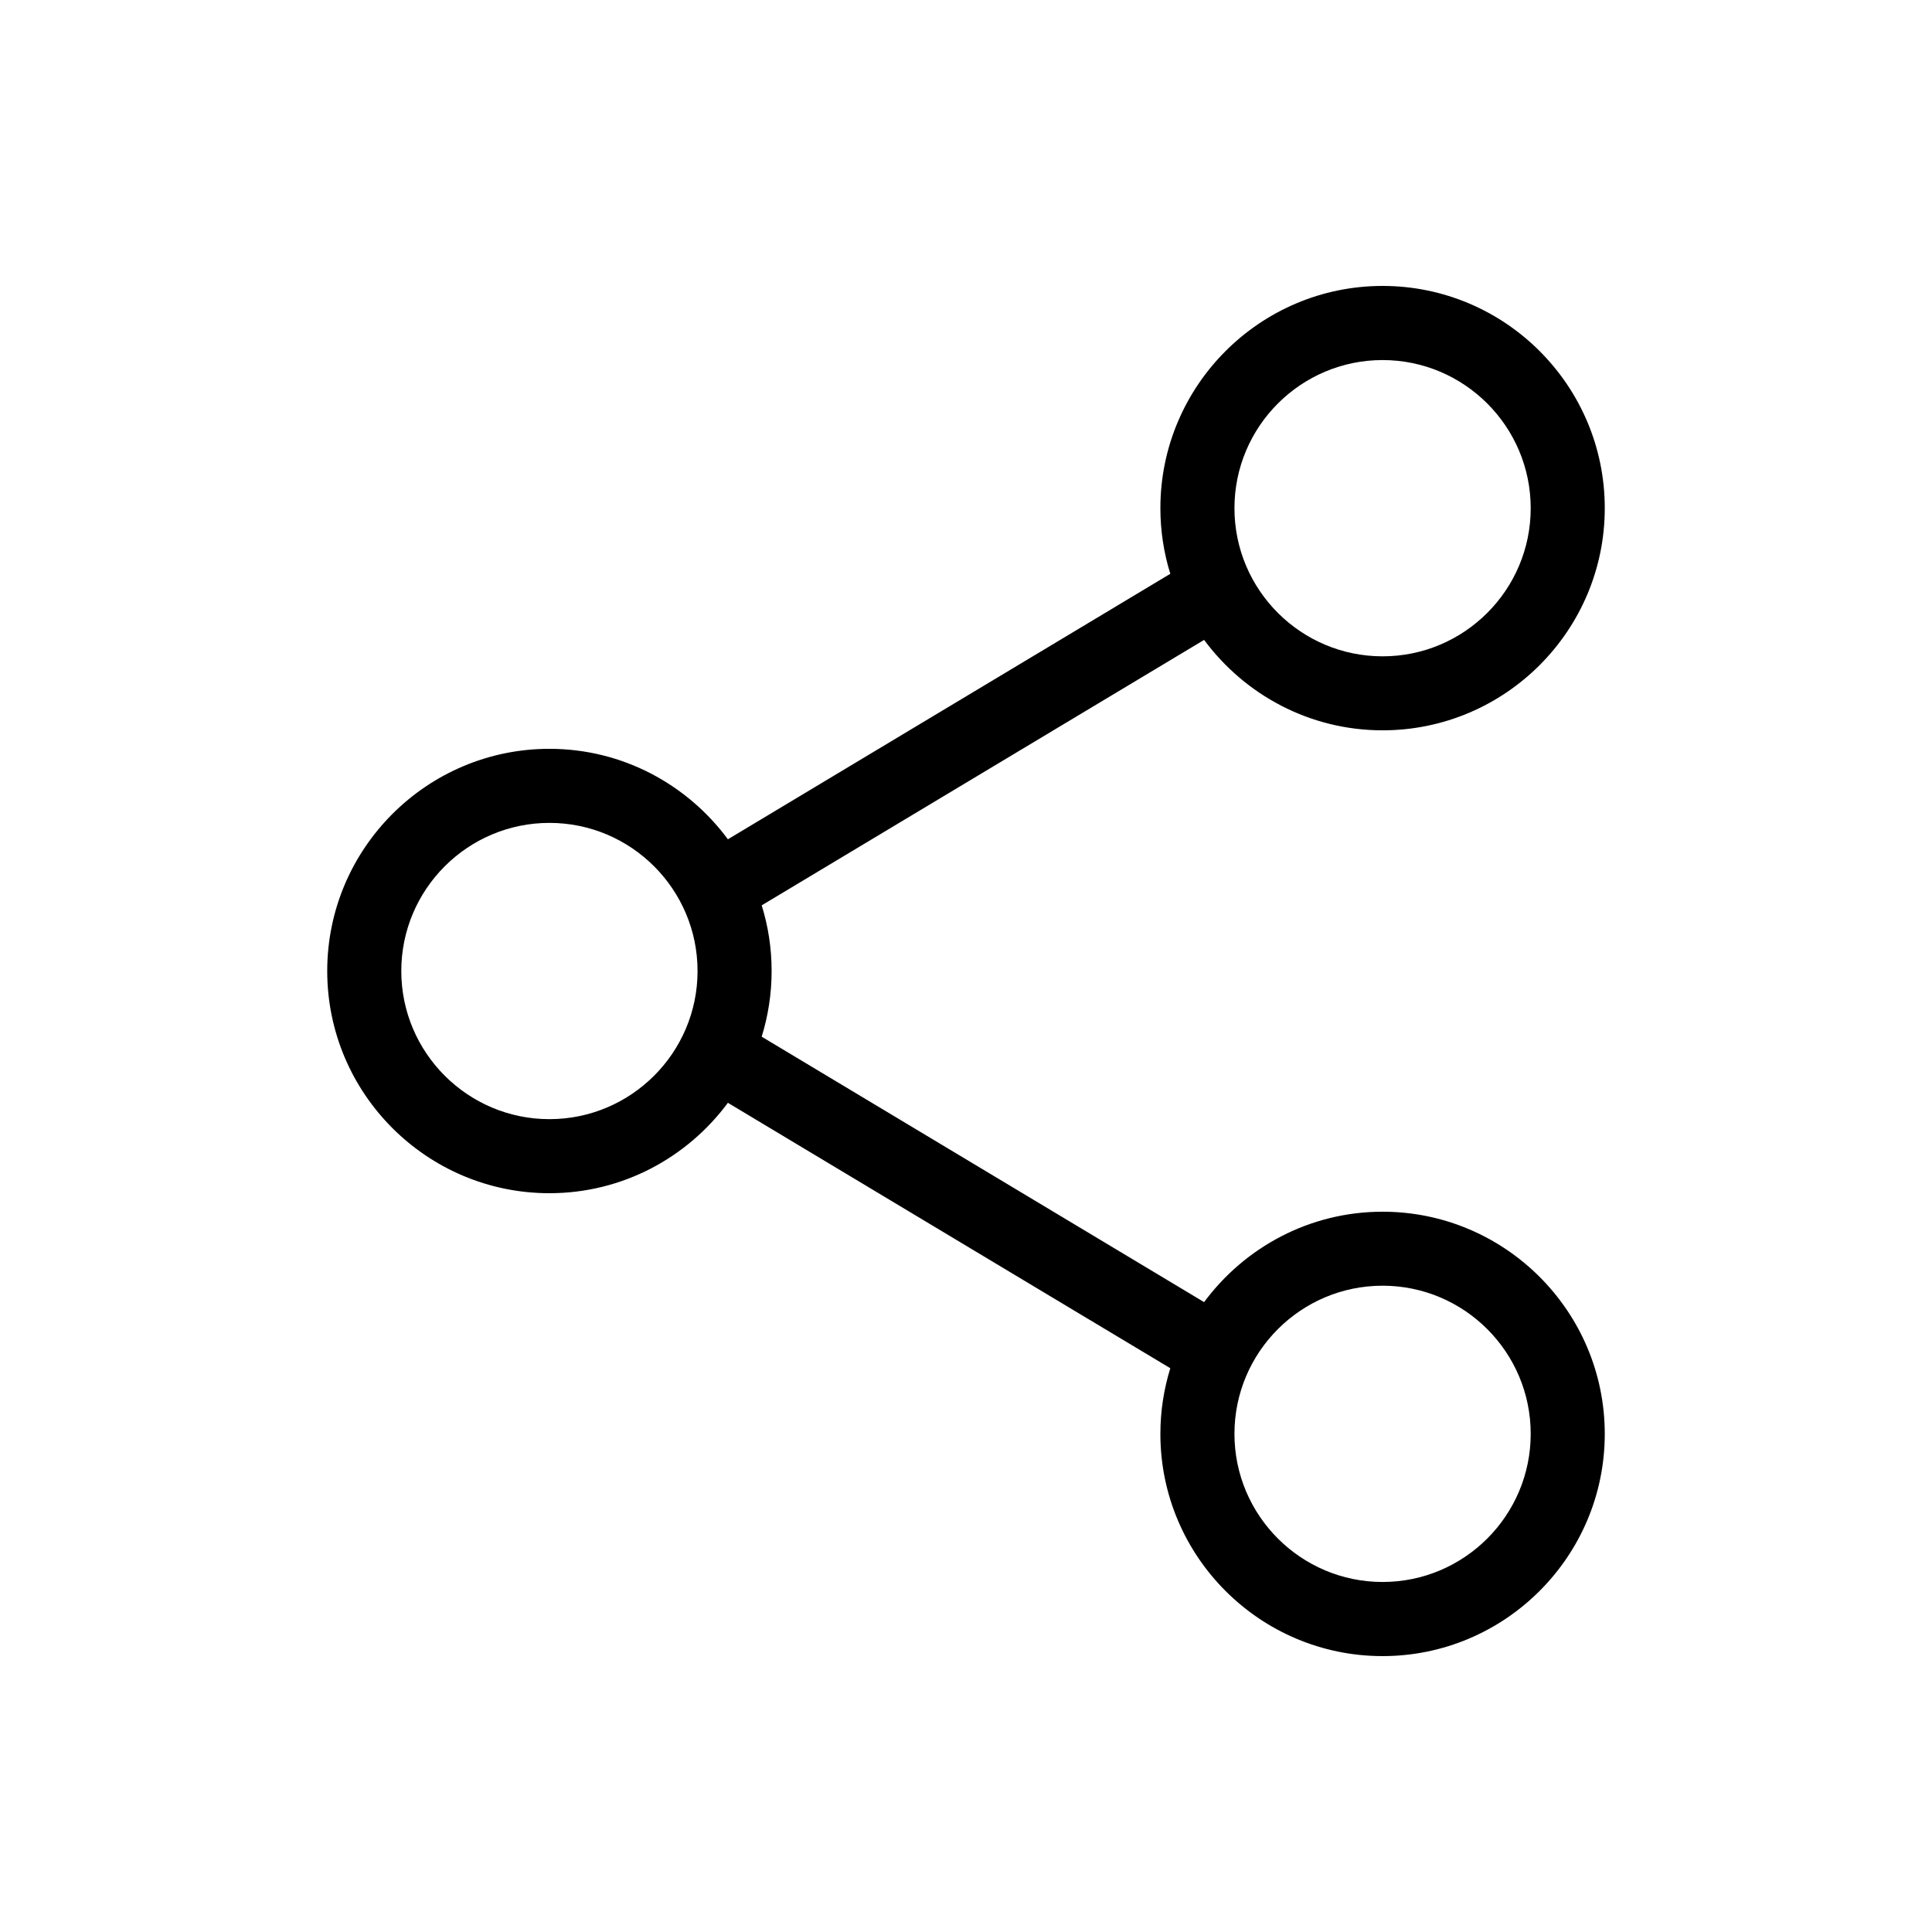 <?xml version="1.0" encoding="utf-8"?>
<!-- Generator: Adobe Illustrator 16.0.0, SVG Export Plug-In . SVG Version: 6.00 Build 0)  -->
<!DOCTYPE svg PUBLIC "-//W3C//DTD SVG 1.1//EN" "http://www.w3.org/Graphics/SVG/1.1/DTD/svg11.dtd">
<svg version="1.1" id="Layer_1" xmlns="http://www.w3.org/2000/svg" xmlns:xlink="http://www.w3.org/1999/xlink" x="0px" y="0px"
	 width="500px" height="500px" viewBox="0 0 500 500" enable-background="new 0 0 500 500" xml:space="preserve">
<path d="M357.811,313.59c-18.93,0-35.701,9.241-46.189,23.397l-114.496-68.692c1.659-5.377,2.569-11.076,2.569-16.997
	c0-5.921-0.895-11.619-2.569-16.997l114.495-68.693c10.488,14.157,27.26,23.399,46.188,23.399c31.696,0,57.504-25.792,57.504-57.504
	c0-31.711-25.789-57.503-57.502-57.503c-31.695,0-57.504,25.792-57.504,57.503c0,5.905,0.894,11.62,2.569,16.997l-114.497,68.708
	c-10.484-14.173-27.259-23.414-46.188-23.414c-31.697,0-57.504,25.792-57.504,57.504c0,31.714,25.792,57.504,57.503,57.504
	c18.928,0,35.703-9.241,46.188-23.397l114.496,68.692c-1.66,5.38-2.569,11.075-2.569,16.997c0,31.715,25.791,57.504,57.503,57.504
	c31.696,0,57.504-25.789,57.504-57.504C415.313,339.382,389.506,313.59,357.811,313.59z M357.811,93.184
	c21.131,0,38.334,17.19,38.334,38.335c0,21.147-17.187,38.337-38.334,38.337c-21.148,0-38.335-17.189-38.335-38.337
	C319.475,110.373,336.68,93.184,357.811,93.184z M142.19,289.635c-21.13,0-38.335-17.19-38.335-38.337
	c0-21.147,17.188-38.335,38.335-38.335c21.132,0,38.337,17.188,38.337,38.335C180.527,272.444,163.322,289.635,142.19,289.635z
	 M357.811,409.414c-21.131,0-38.335-17.19-38.335-38.335c0-21.147,17.187-38.338,38.335-38.338c21.147,0,38.334,17.19,38.334,38.338
	C396.145,392.225,378.941,409.414,357.811,409.414z"/>
</svg>
